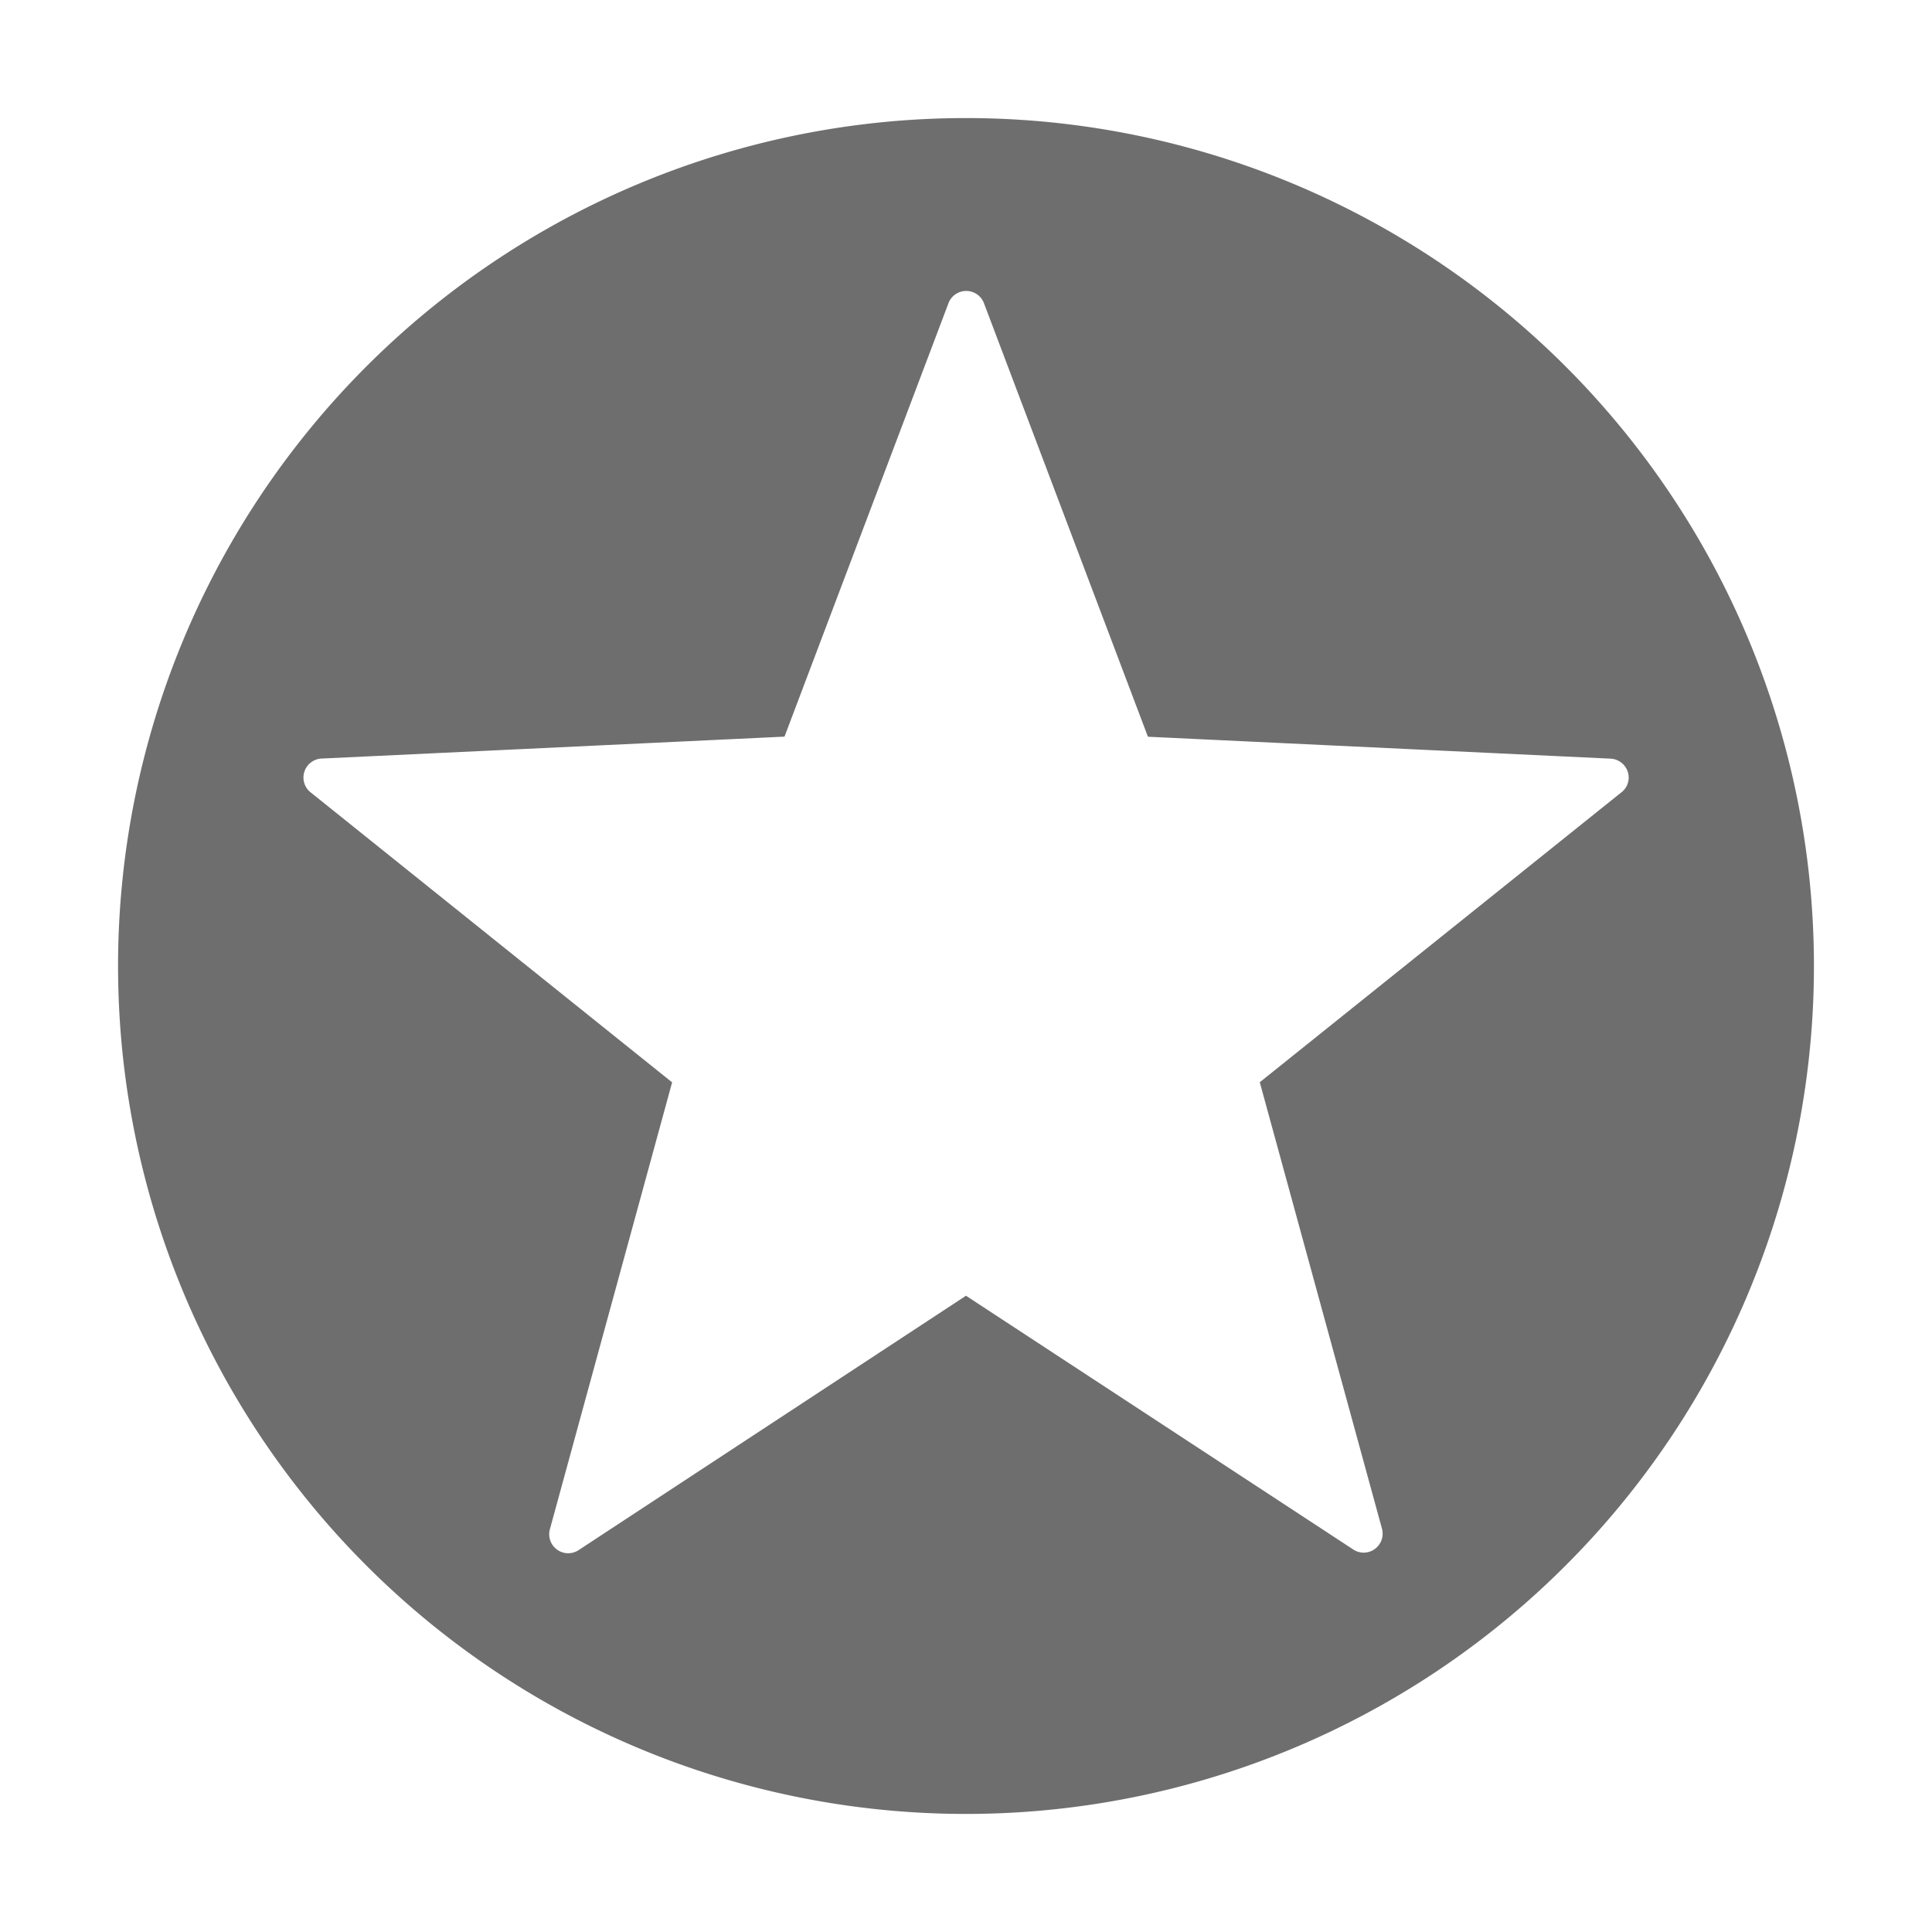 <svg xmlns="http://www.w3.org/2000/svg" height="18" viewBox="0 0 18 18" width="18">
  <defs>
    <style>
      .a {
        fill: #6E6E6E;
      }
    </style>
  </defs>
  <title>S Feature 18 N</title>
  <rect id="Canvas" fill="#ff13dc" opacity="0" width="18" height="18" /><path class="a" d="M9,1.1A7.9,7.9,0,1,0,16.9,9,7.9,7.9,0,0,0,9,1.1Zm6.1,6.287-3.363,2.696,1.137,4.154a.177.177,0,0,1-.118.221l-0.0 0a.175.175,0,0,1-.153-.025L9,12.072,5.397,14.438a.177.177,0,0,1-.272-.197l1.137-4.157L2.9,7.387a.177.177,0,0,1,.104-.32l4.305-.204L8.834,2.832a.177.177,0,0,1,.336,0l1.525,4.032,4.305.204a.177.177,0,0,1,.174.181V7.248A.175.175,0,0,1,15.1,7.387Z" />
</svg>